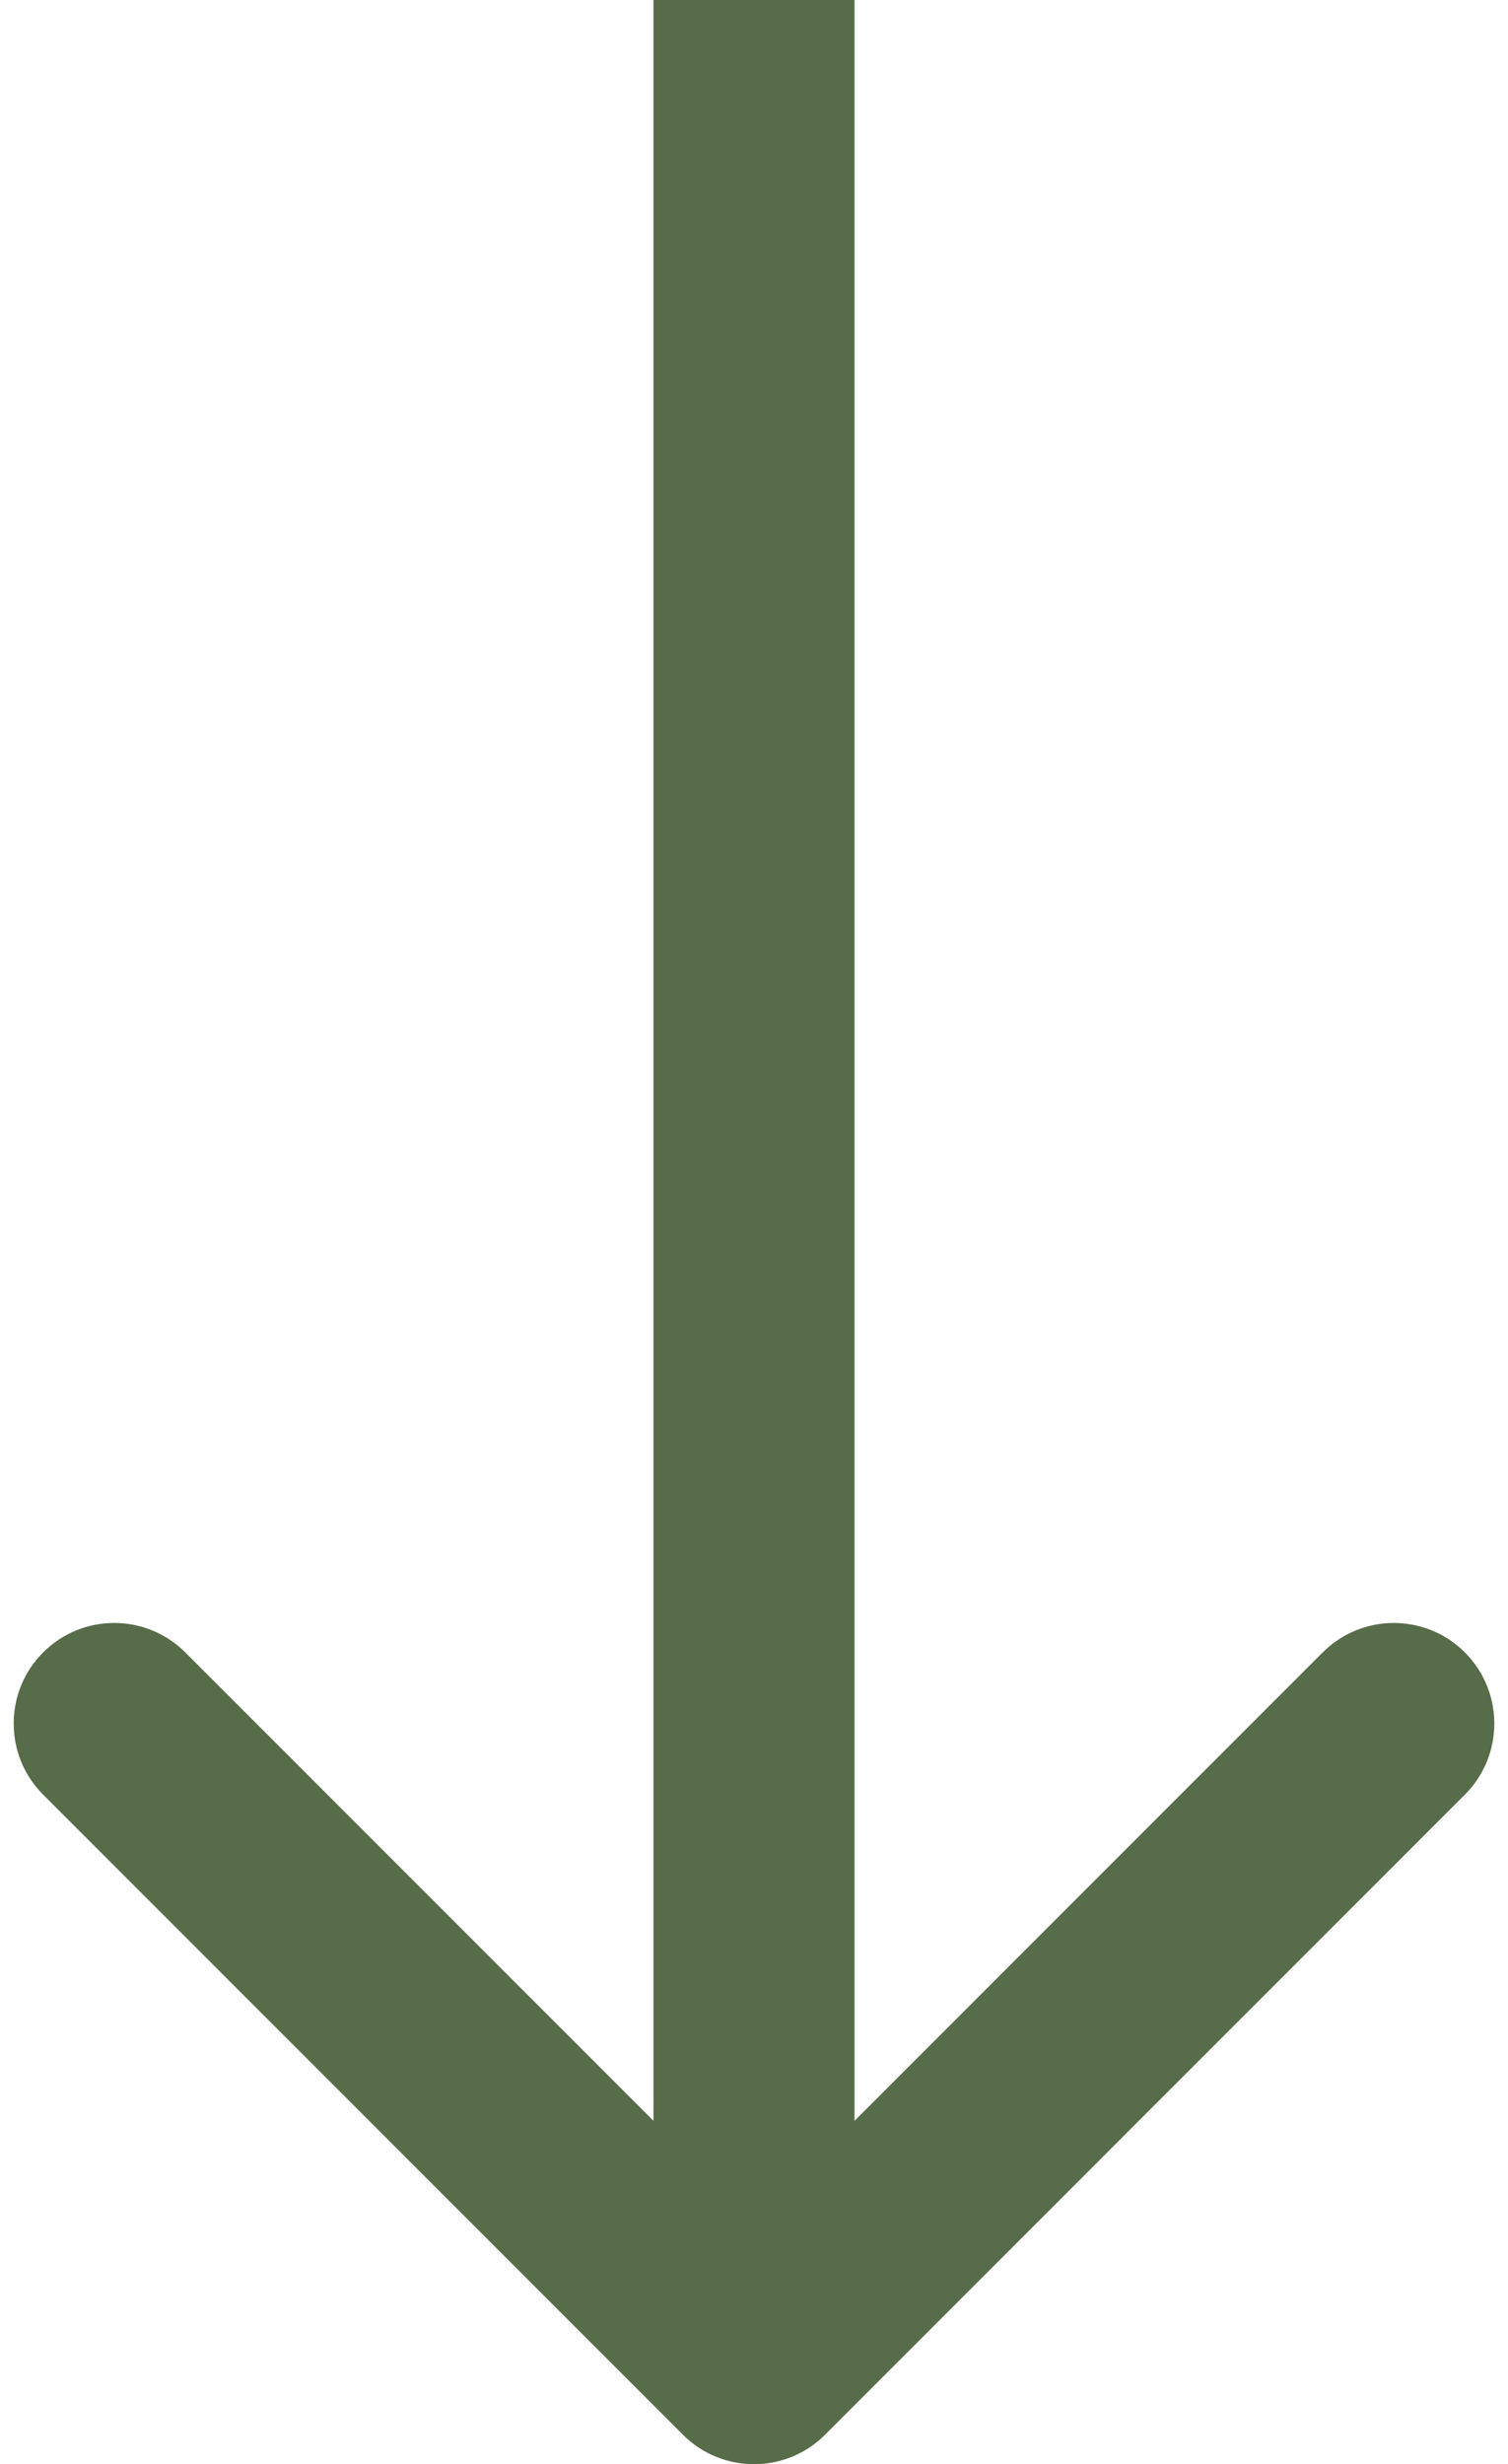 <svg width="30" height="49" viewBox="0 0 30 49" fill="none" xmlns="http://www.w3.org/2000/svg">
<path id="Vector 28" d="M13.586 48.414C14.367 49.195 15.633 49.195 16.414 48.414L29.142 35.686C29.923 34.905 29.923 33.639 29.142 32.858C28.361 32.077 27.095 32.077 26.314 32.858L15 44.172L3.686 32.858C2.905 32.077 1.639 32.077 0.858 32.858C0.077 33.639 0.077 34.905 0.858 35.686L13.586 48.414ZM13 -1.13464e-07L13 47L17 47L17 1.13464e-07L13 -1.13464e-07Z" fill="#576C48"/>
</svg>
